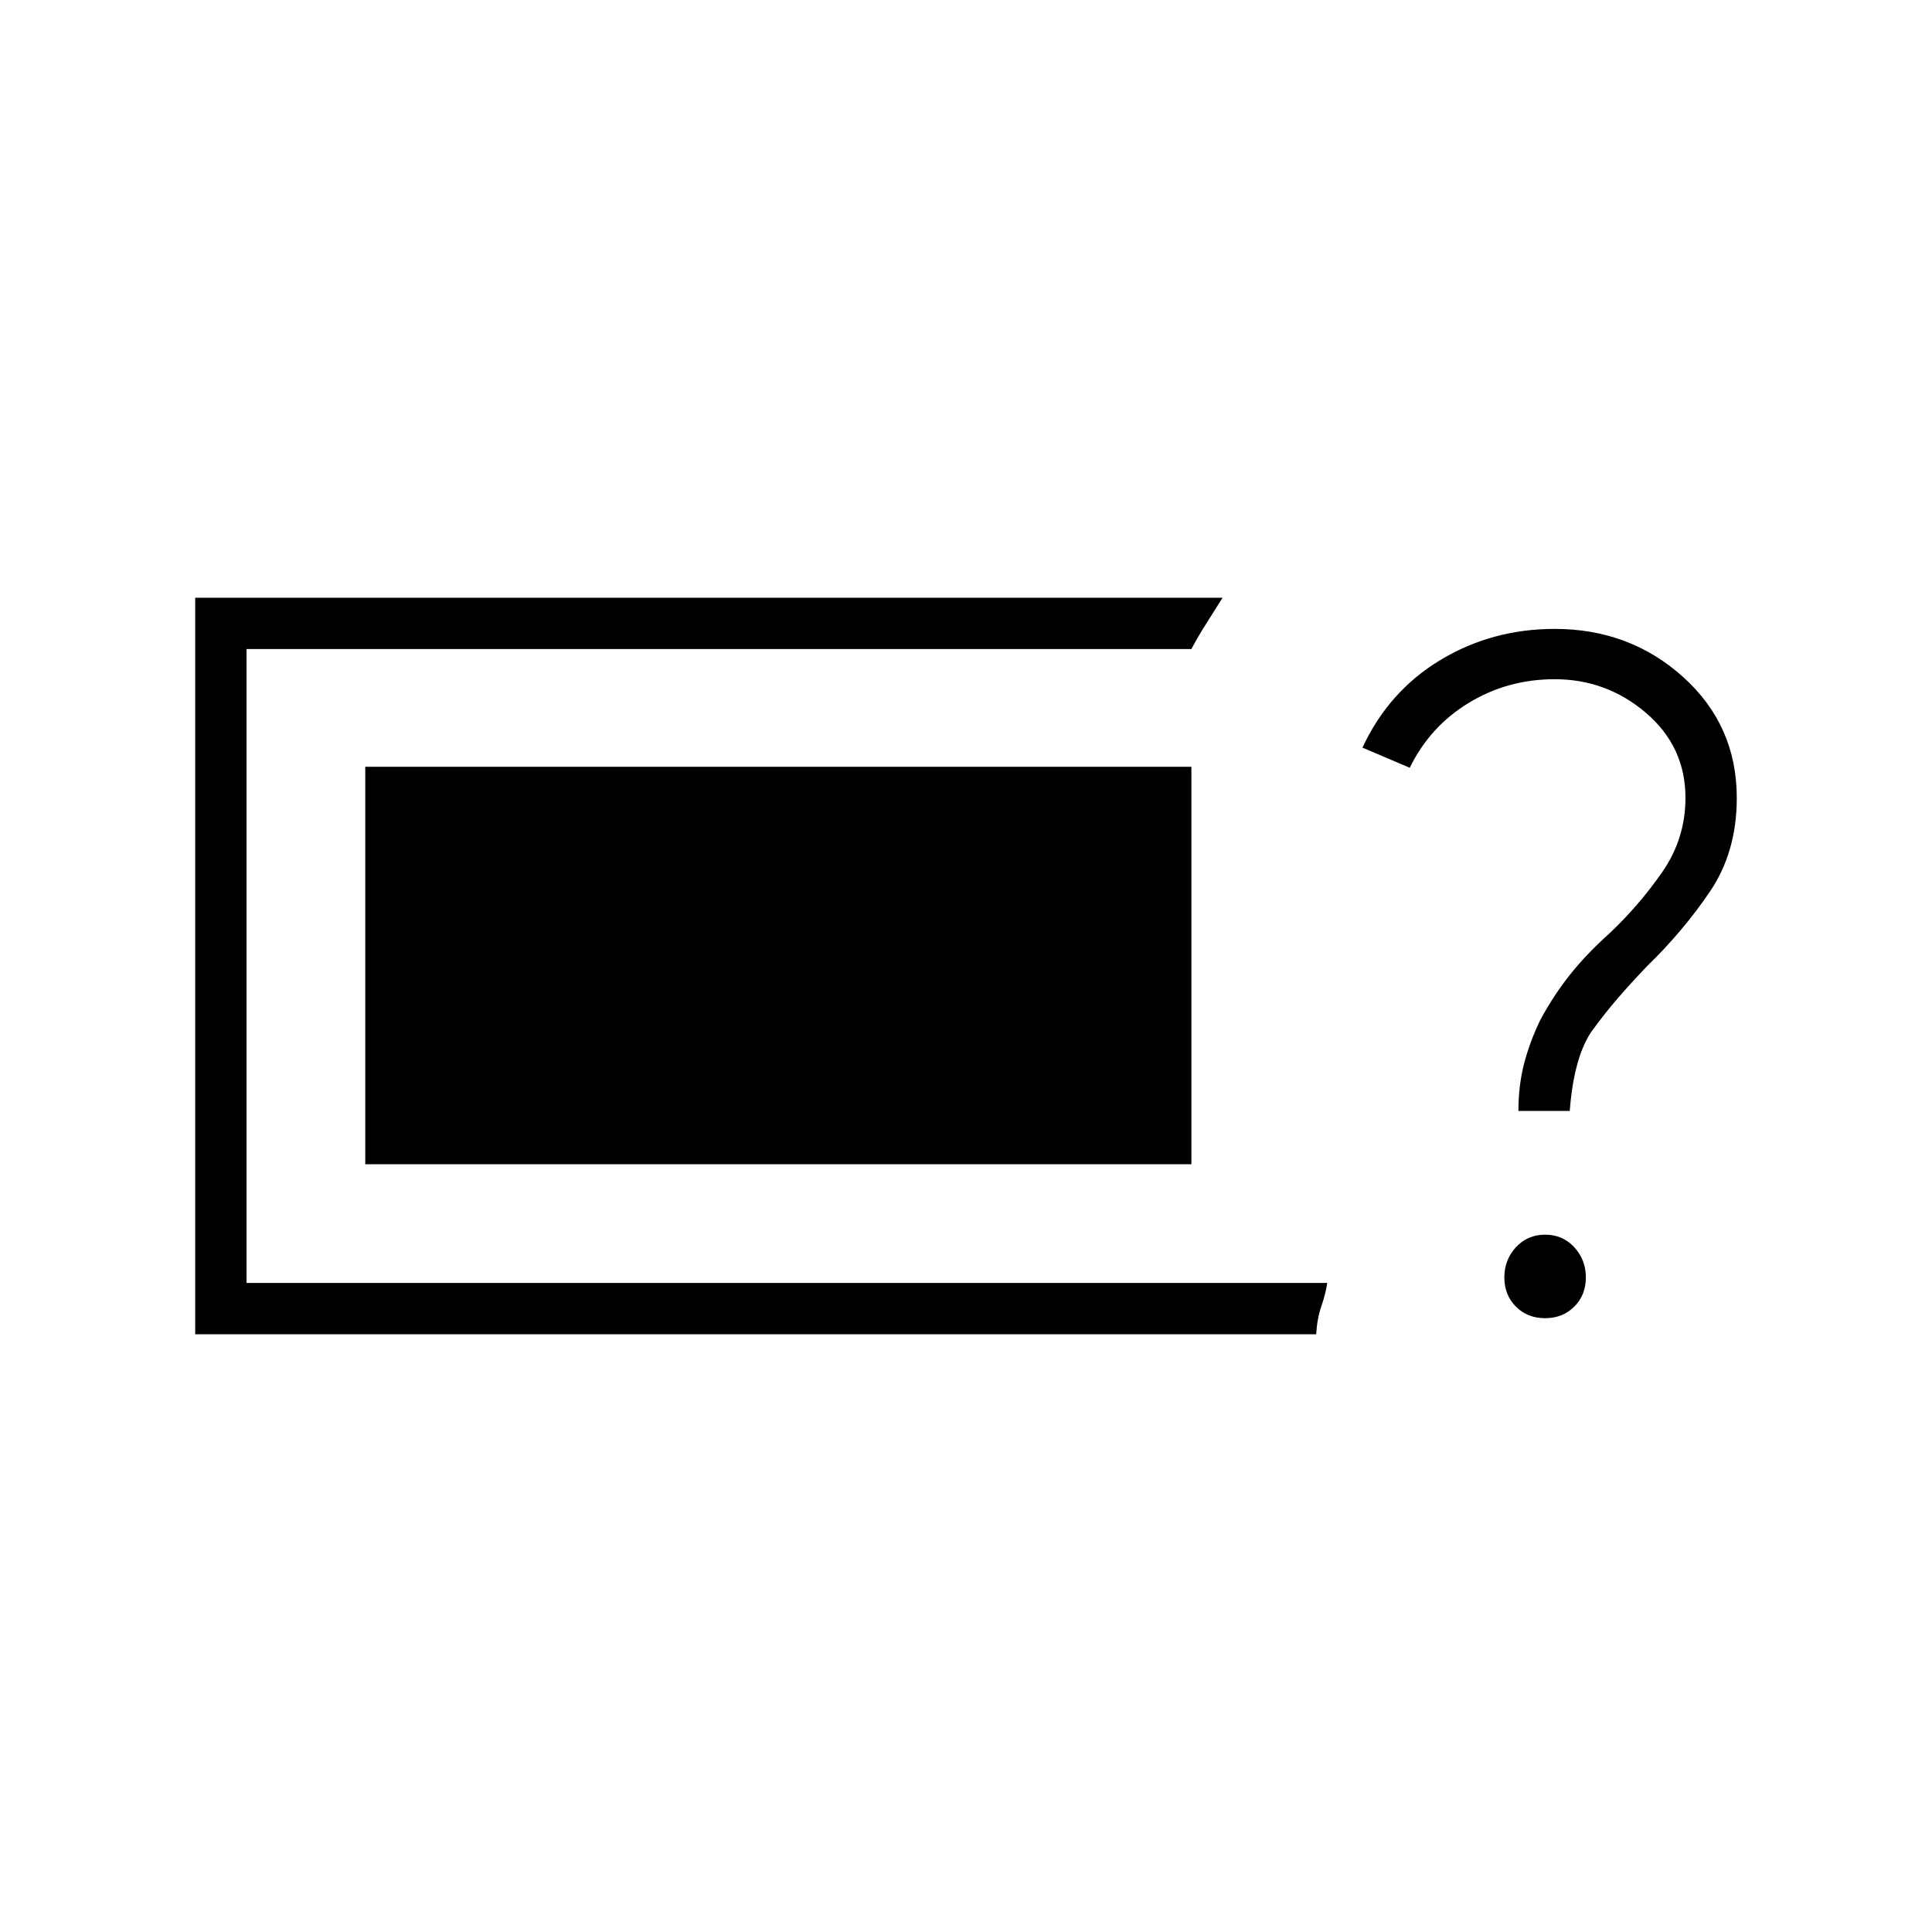 <svg xmlns="http://www.w3.org/2000/svg" height="24" viewBox="0 -960 960 960" width="24"><path d="M97-297v-366h510.5q-4.1 6.57-7.92 12.54-3.83 5.96-7.58 12.96H122.5v315h537q-.87 5.67-2.94 11.59Q654.5-305 654-297H97Zm670.75-8q-8.75 0-14.5-5.75t-5.75-14.5q0-8.75 5.75-15t14.5-6.25q8.75 0 14.5 6.25t5.75 15q0 8.75-5.75 14.5t-14.5 5.75ZM754.5-408q0-12.5 2.75-23.25t8.02-21.75q6.73-12.5 14.9-22.75T799.5-496q14.63-13.71 26.31-30.46 11.69-16.75 11.69-37.07 0-25.47-19.6-42.22-19.59-16.75-45.38-16.75-23.39 0-42.71 11.75Q710.5-599 700.5-578.5l-23.5-10q13-28 38.65-43.5 25.66-15.5 56.85-15.5 37.39 0 63.95 24 26.55 24 26.55 60 0 26.73-13.25 46.37Q836.5-497.5 818.5-480q-7.79 8.11-14.65 16.05Q797-456 790.5-447q-8.5 13-10.5 39h-25.5Zm-573 26.5V-579H592v197.5H181.5Z"/></svg>